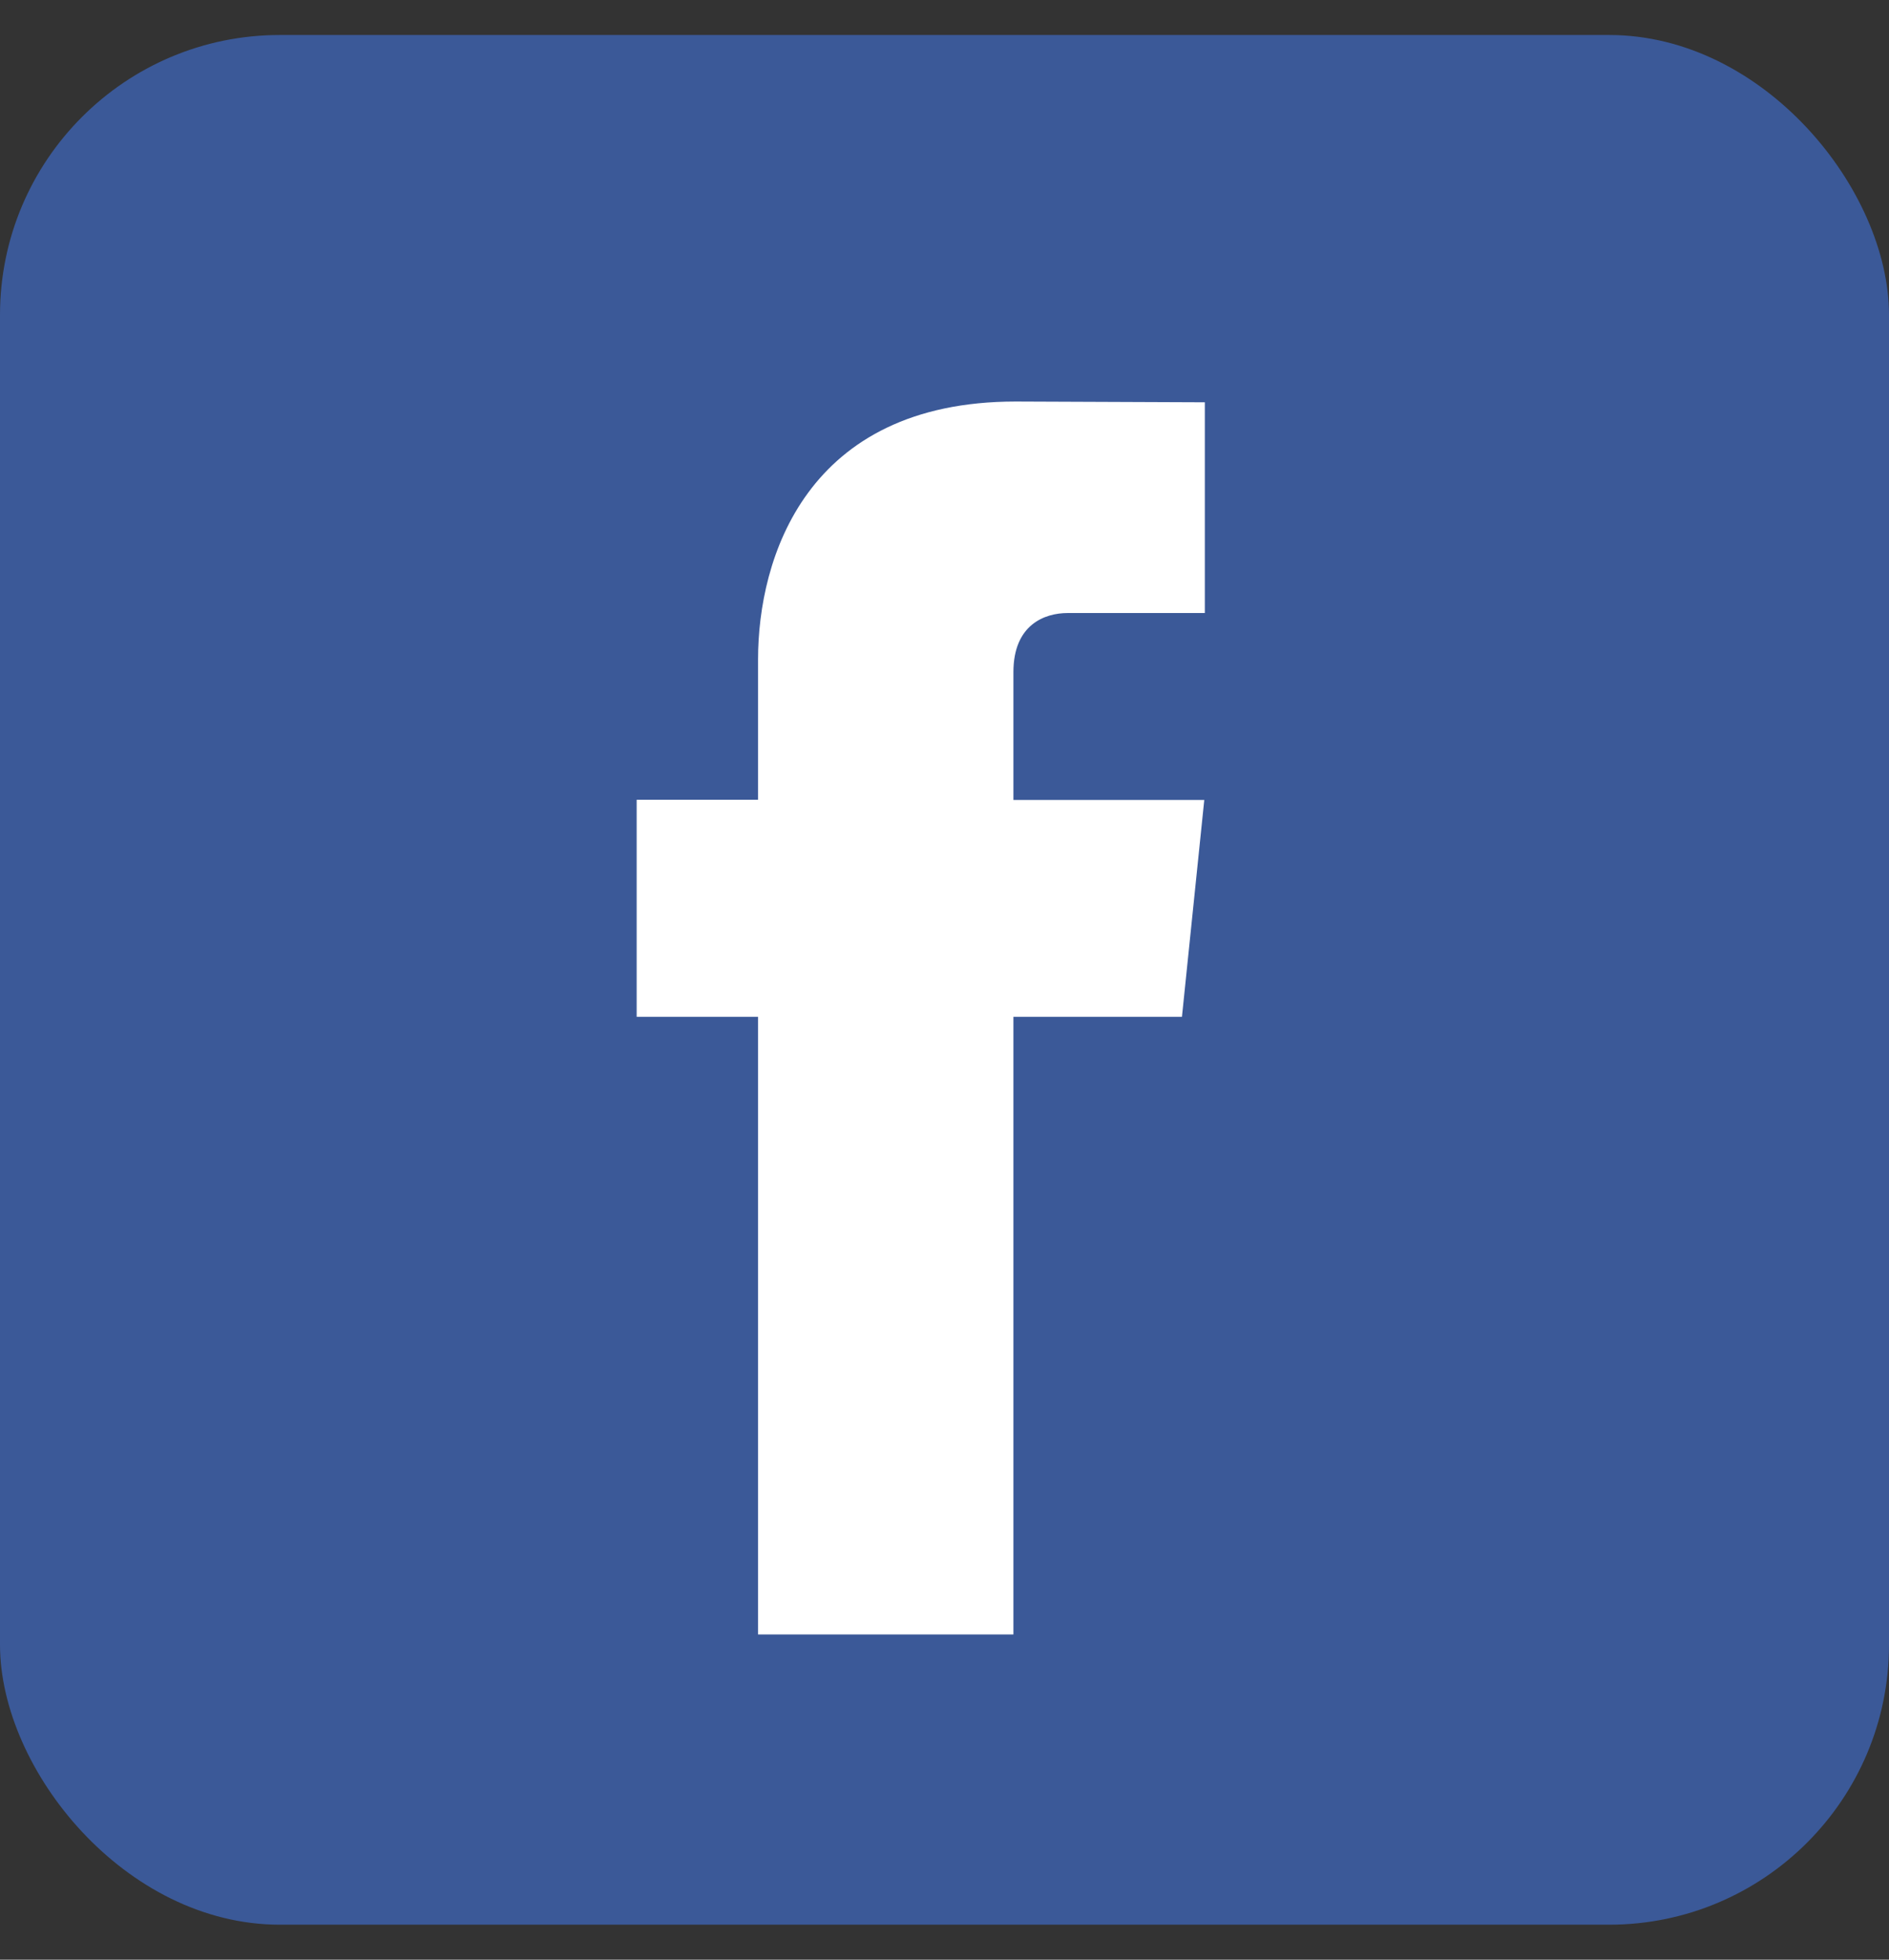 <svg width="27" height="28" viewBox="0 0 27 28" fill="none" xmlns="http://www.w3.org/2000/svg">
<rect x="0" y="0" width="27" height="28" fill="#333333" stroke="none"/>
<rect y="0.5" width="27" height="27" rx="4" fill="#3B5998"/>
<path d="M16.894 14.528H14.485V23.353H10.835V14.528H9.1V11.427H10.835V9.42C10.835 7.984 11.517 5.737 14.518 5.737L17.221 5.748V8.759H15.259C14.938 8.759 14.485 8.92 14.485 9.604V11.43H17.213L16.894 14.528Z" fill="white"/>
</svg>
